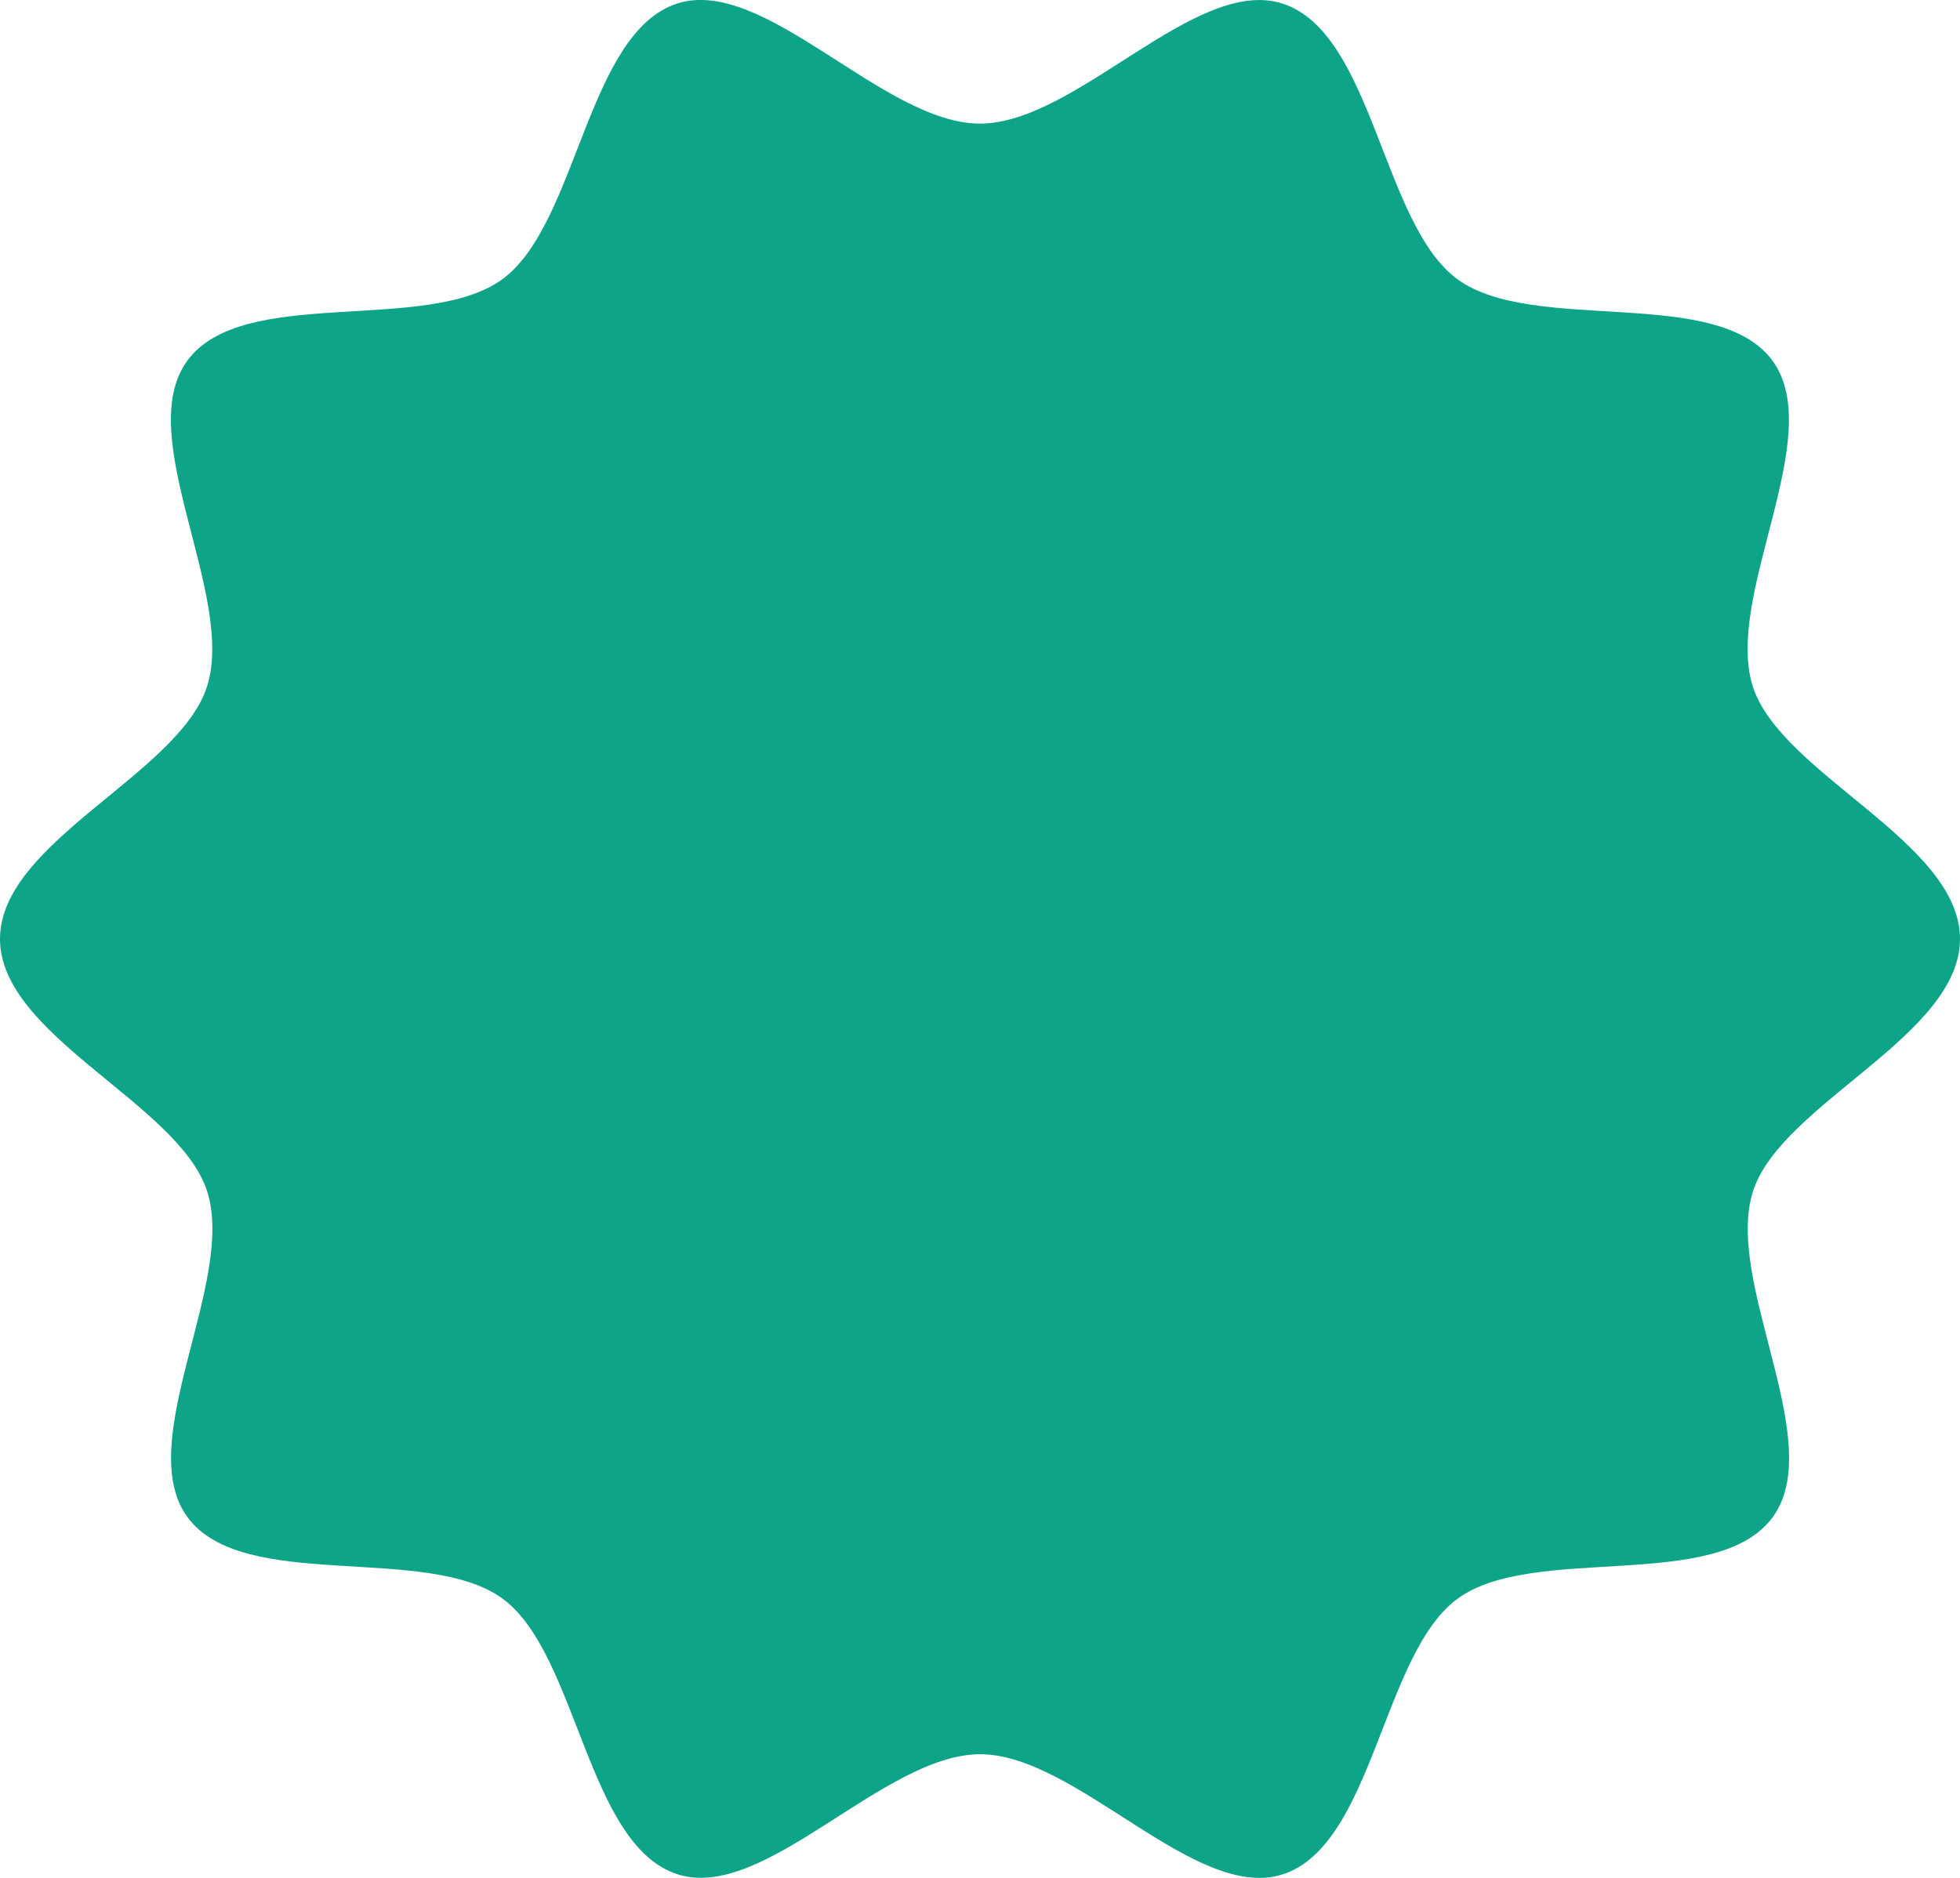 <svg xmlns:xlink="http://www.w3.org/1999/xlink" class="checkmark__background" height="115" viewBox="0 0 120 115" width="120" xmlns="http://www.w3.org/2000/svg">
                                        <path d="M107.332 72.938c-1.798 5.557 4.564 15.334 1.21 19.96-3.387 4.674-14.646 1.605-19.298 5.003-4.61 3.368-5.163 15.074-10.695 16.878-5.344 1.743-12.628-7.35-18.545-7.35-5.922 0-13.206 9.088-18.543 7.345-5.538-1.804-6.09-13.515-10.696-16.877-4.657-3.398-15.91-.334-19.297-5.002-3.356-4.627 3.006-14.404 1.208-19.962C10.93 67.576 0 63.442 0 57.5c0-5.943 10.93-10.076 12.668-15.438 1.798-5.557-4.564-15.334-1.21-19.96 3.387-4.674 14.646-1.605 19.298-5.003C35.366 13.73 35.92 2.025 41.45.22c5.344-1.743 12.628 7.35 18.545 7.35 5.922 0 13.206-9.088 18.543-7.345 5.538 1.804 6.09 13.515 10.696 16.877 4.657 3.398 15.91.334 19.297 5.002 3.356 4.627-3.006 14.404-1.208 19.962C109.07 47.424 120 51.562 120 57.5c0 5.943-10.93 10.076-12.668 15.438z" fill="#0DA487">
                                        </path>
                                    </svg>